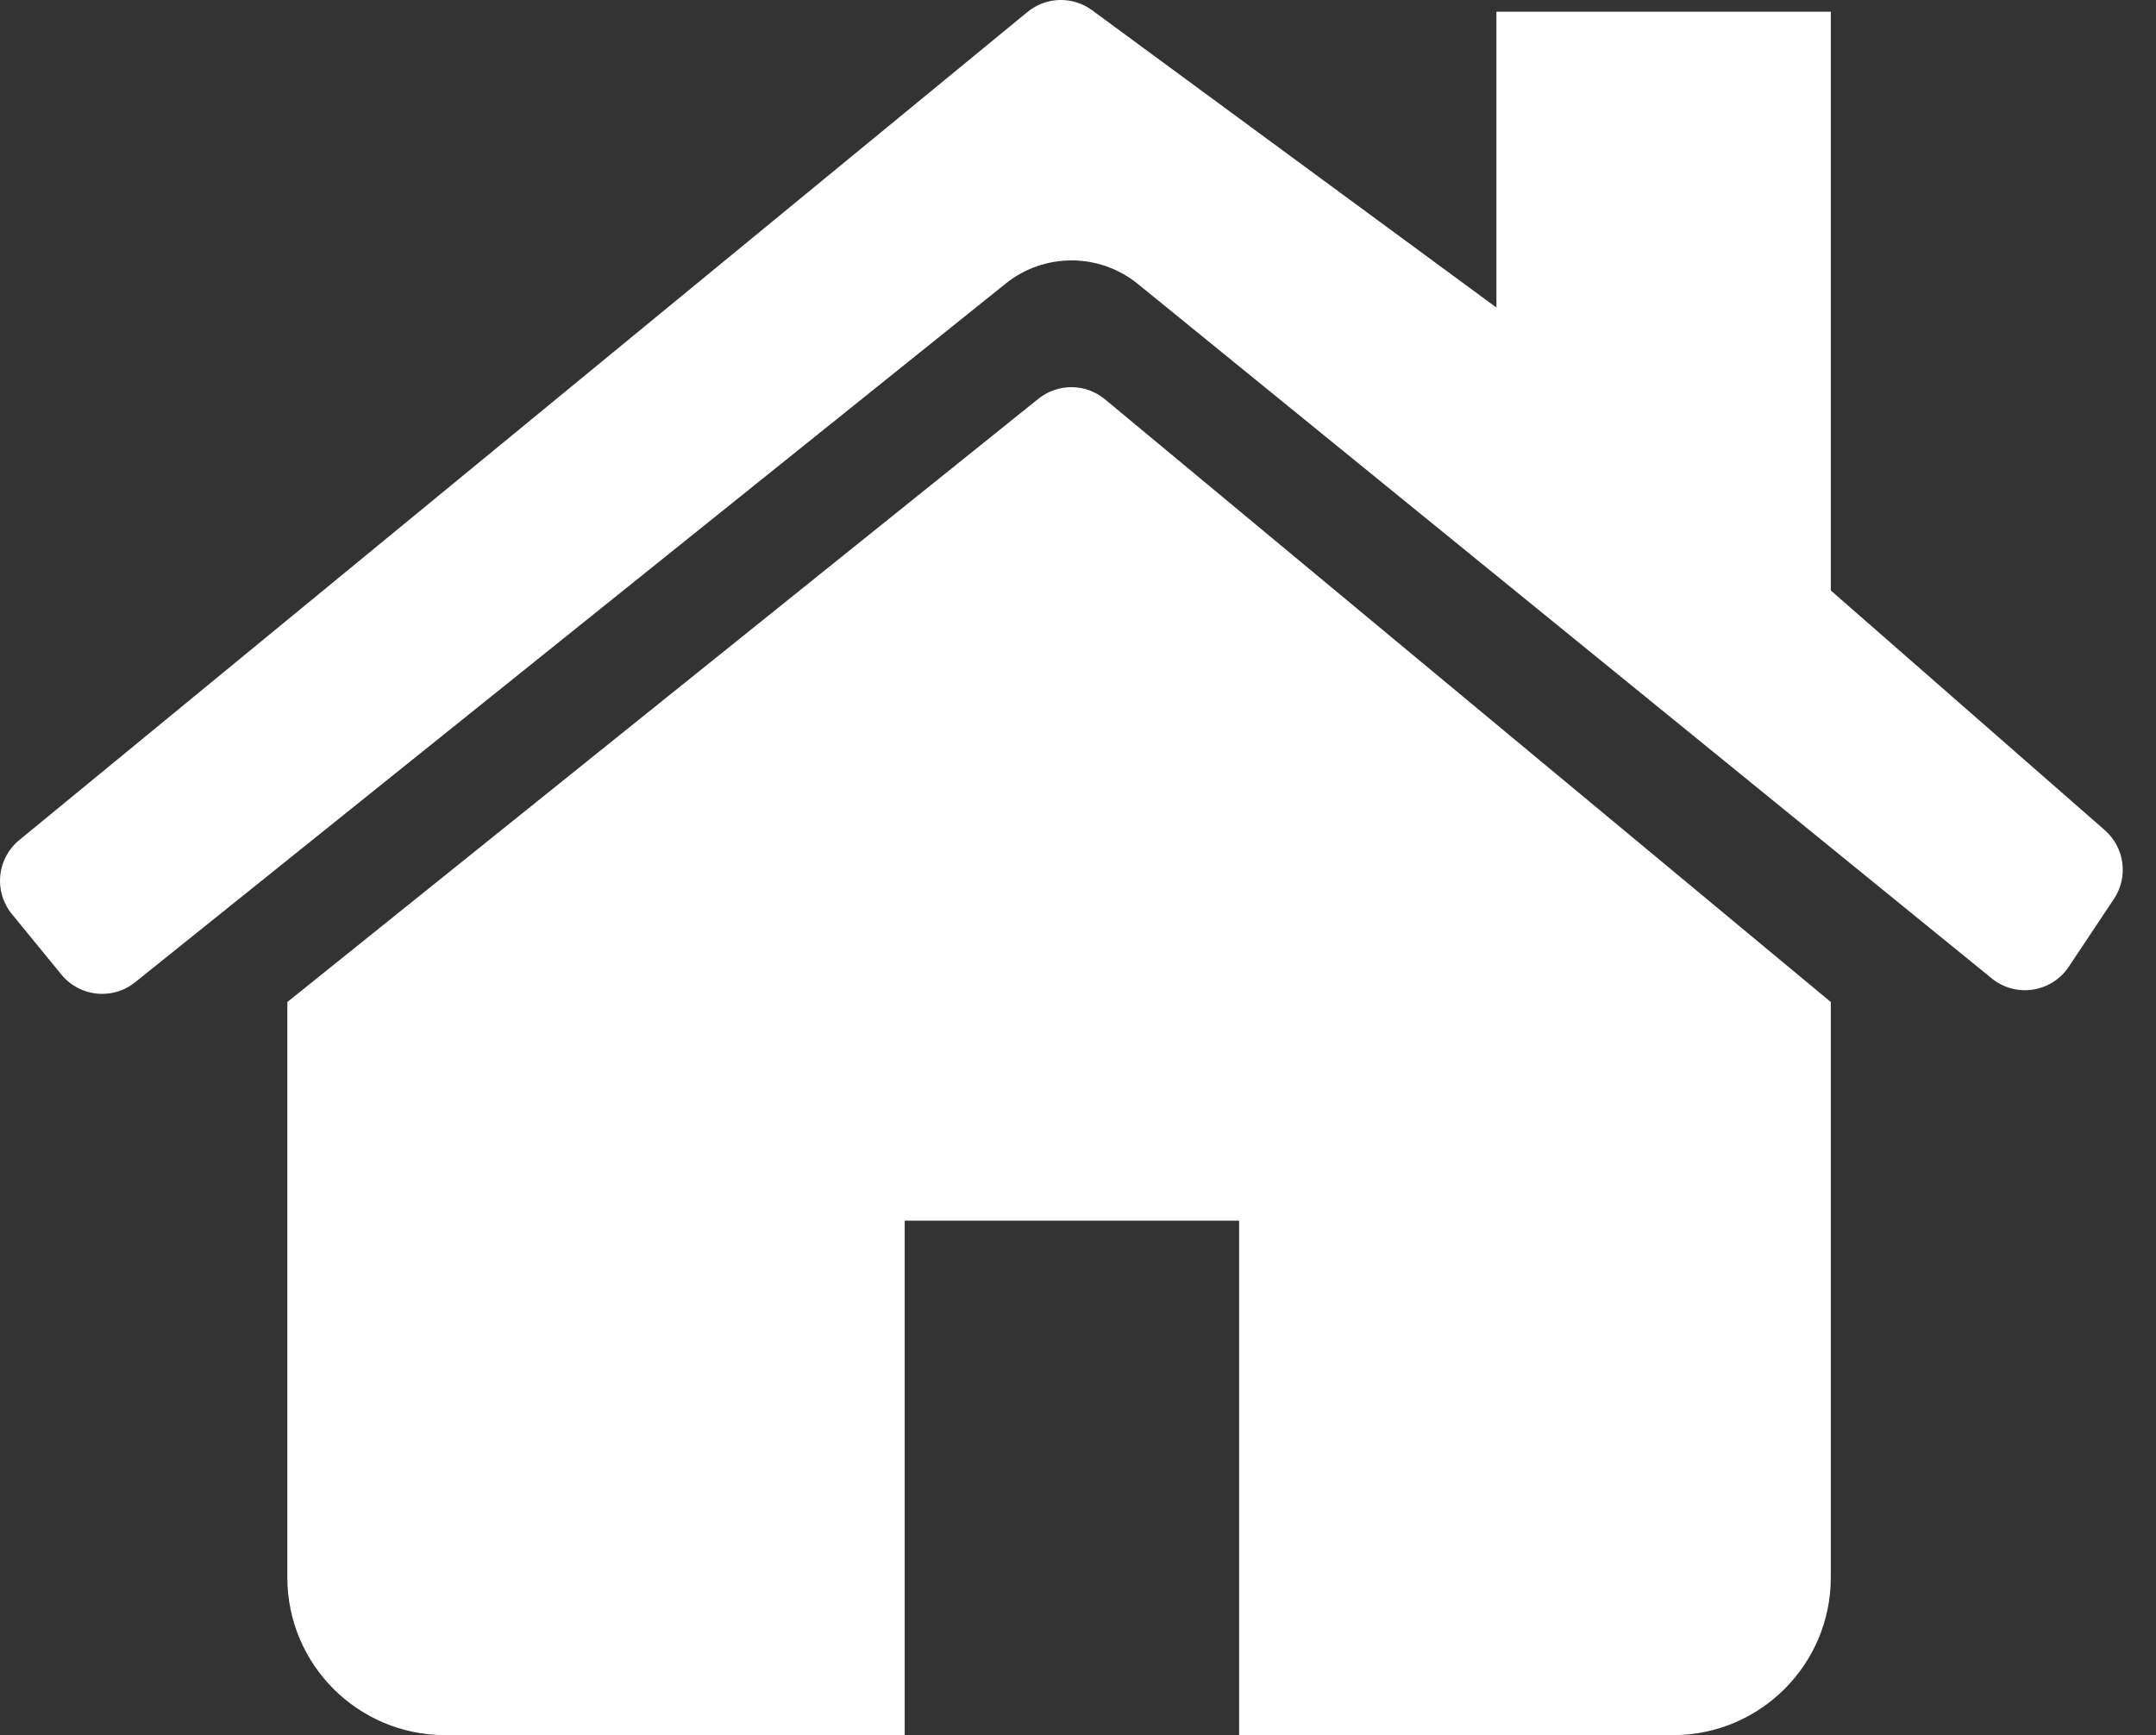<svg width="41" height="33" viewBox="0 0 41 33" fill="none" xmlns="http://www.w3.org/2000/svg">
<rect x="0" y="0" width="41" height="33" fill="#333333" stroke="none"/>
<path d="M20.767 0.194C20.398 -0.077 19.893 -0.063 19.54 0.227L0.365 15.978C-0.061 16.328 -0.123 16.957 0.226 17.384L1.168 18.535C1.516 18.96 2.14 19.025 2.568 18.682L19.125 5.393C19.86 4.803 20.907 4.806 21.639 5.401L37.877 18.608C38.334 18.98 39.013 18.877 39.34 18.387L40.2 17.096C40.479 16.679 40.404 16.119 40.027 15.789L34.816 11.23V0.223H28.457V5.849L20.767 0.194Z" fill="white"/>
<path fill-rule="evenodd" clip-rule="evenodd" d="M19.748 7.583C20.118 7.286 20.647 7.29 21.013 7.594L34.816 19.057V29.999C34.816 31.656 33.473 32.999 31.816 32.999H8.464C6.807 32.999 5.464 31.656 5.464 29.999V19.057L19.748 7.583ZM17.204 23.215H23.564V32.999H17.204V23.215Z" fill="white"/>
</svg>
